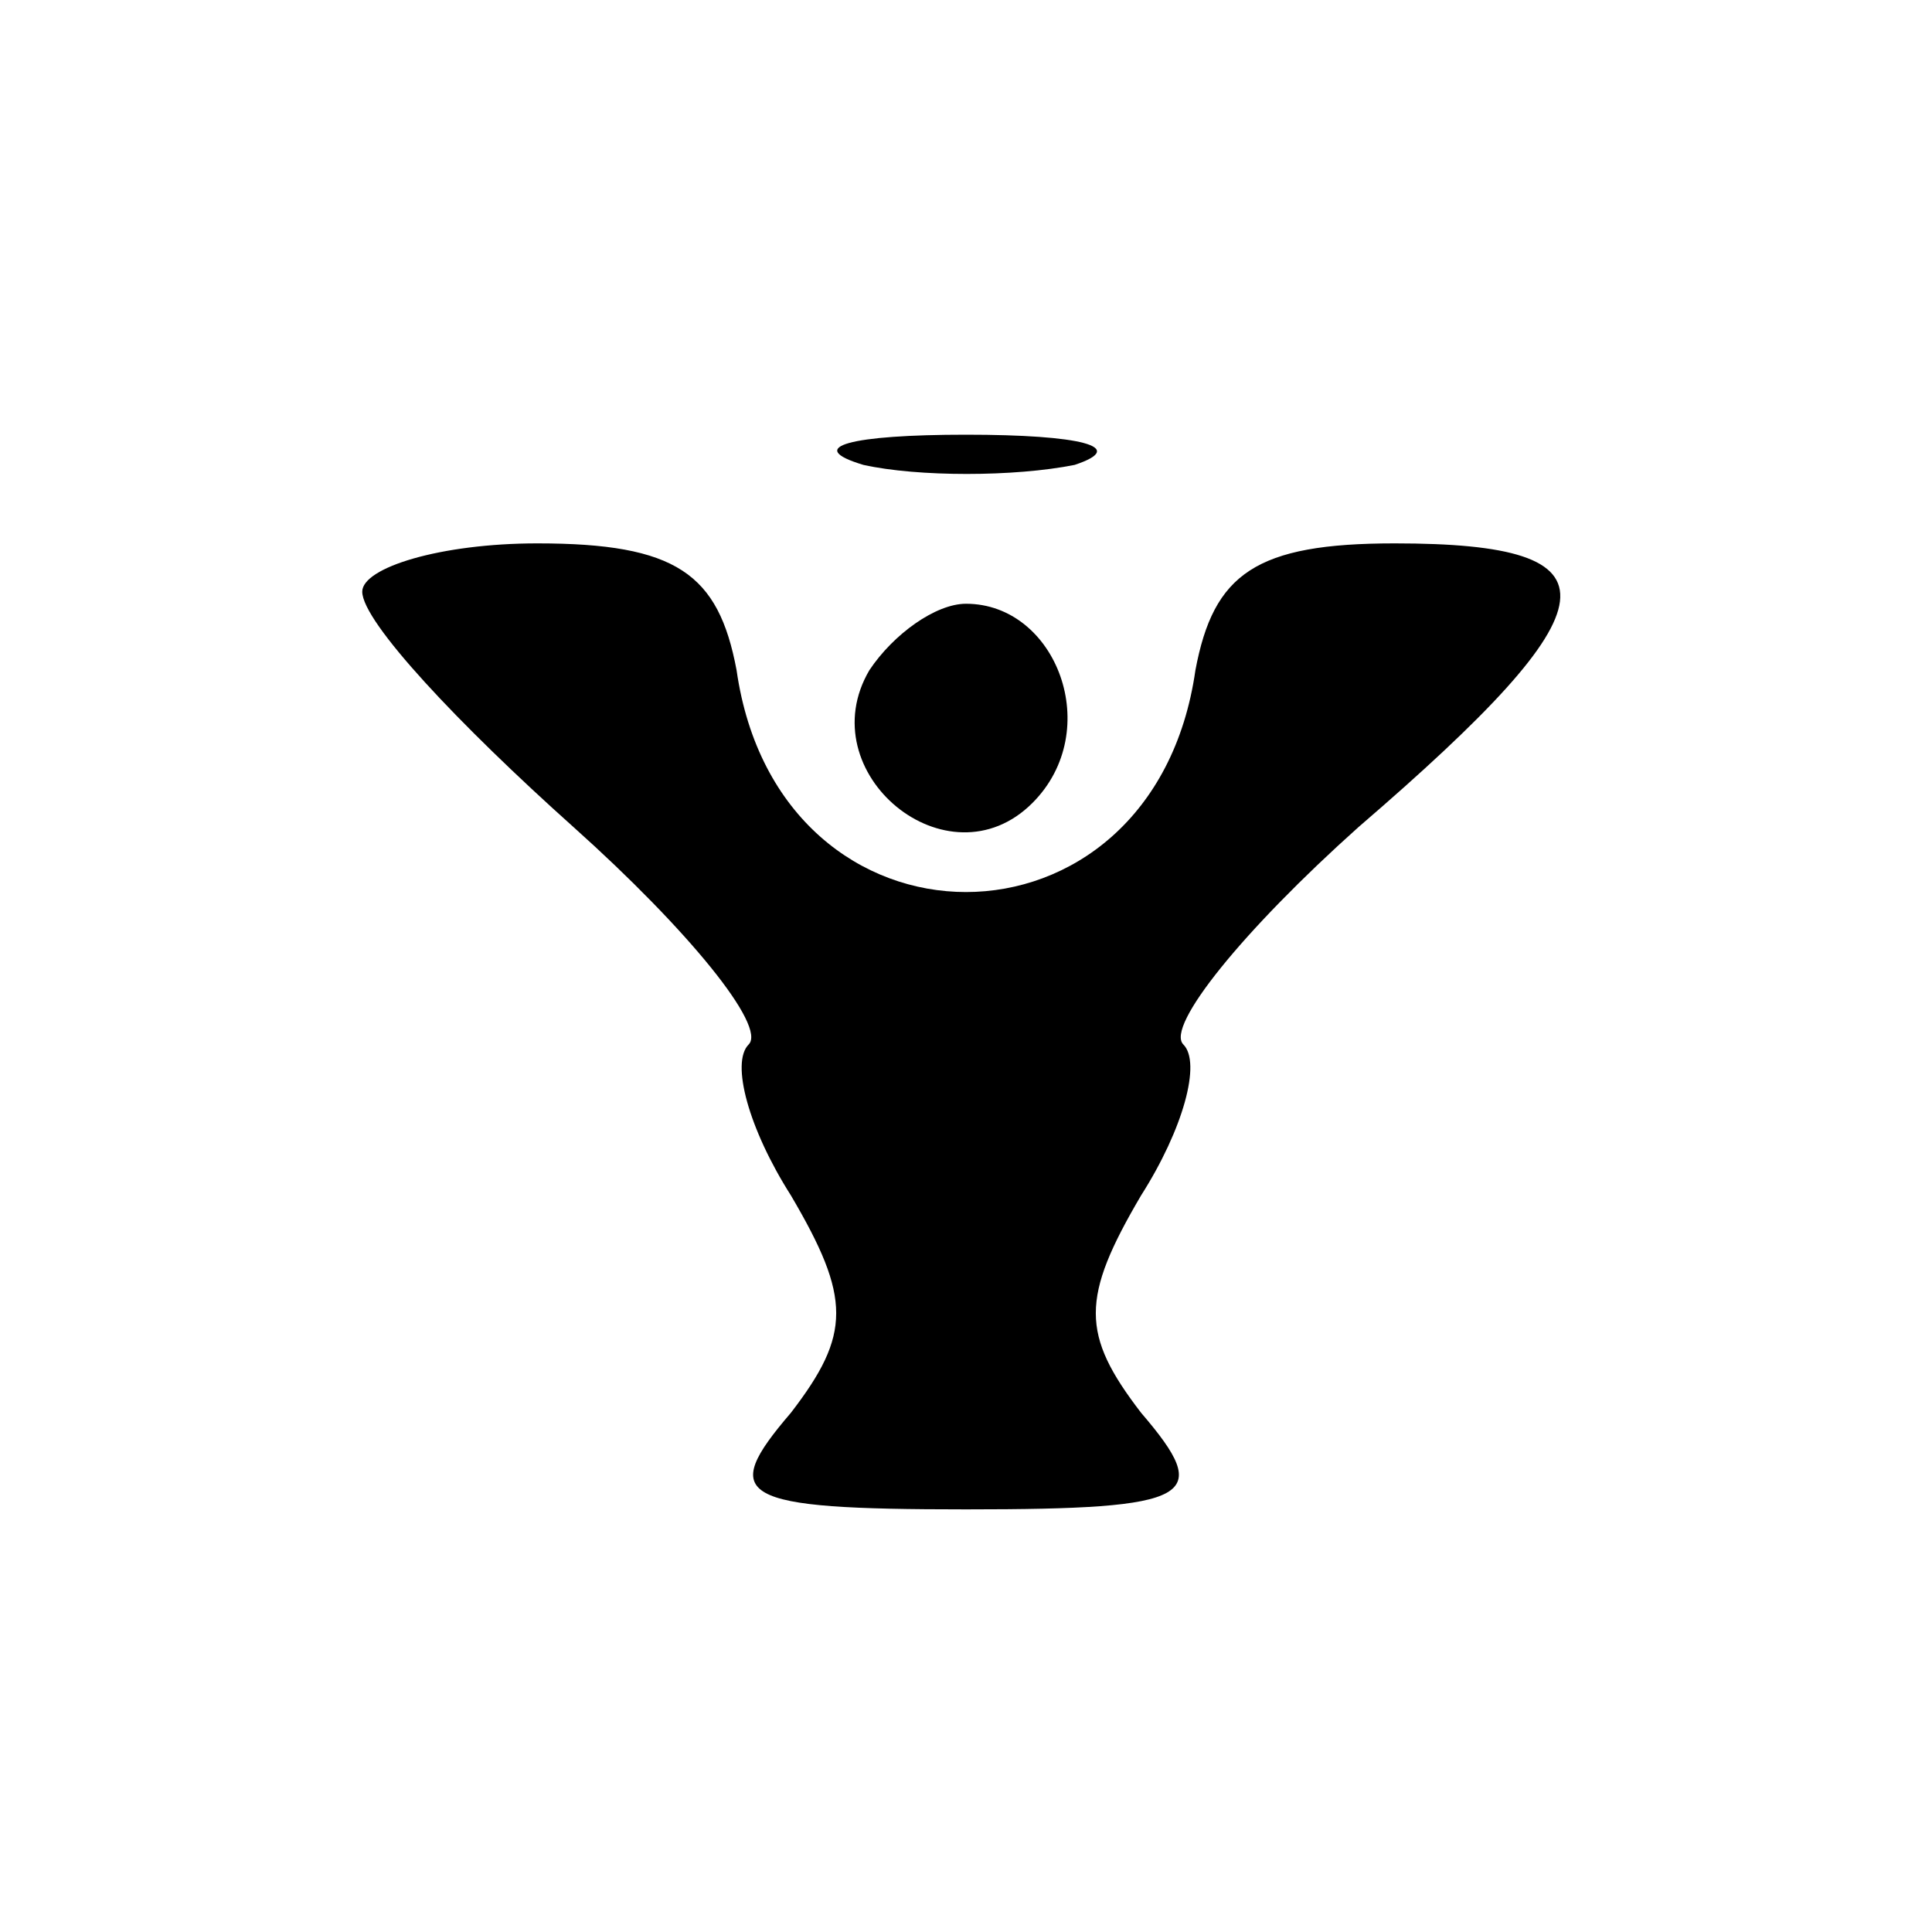 <?xml version="1.0" standalone="no"?>
<!DOCTYPE svg PUBLIC "-//W3C//DTD SVG 20010904//EN"
 "http://www.w3.org/TR/2001/REC-SVG-20010904/DTD/svg10.dtd">
<svg version="1.0" xmlns="http://www.w3.org/2000/svg"
 width="32pt" height="32pt" viewBox="0 0 32 32"
 preserveAspectRatio="xMidYMid meet">
<g transform="translate(0,32) scale(0.1,-0.1)"
fill="#000000" stroke="none">
<path fill="#000000" stroke="none" d="M143 243 c9 -2 25 -2 35 0 9 3 1 5 -18
5 -19 0 -27 -2 -17 -5z"/>
<path fill="#000000" stroke="none" d="M60 222 c0 -5 16 -22 35 -39 19 -17 32
-33 29 -36 -3 -3 0 -14 7 -25 10 -17 10 -23 0 -36 -12 -14 -9 -16 29 -16 38 0
41 2 29 16 -10 13 -10 19 0 36 7 11 10 22 7 25 -3 3 10 19 29 36 43 37 44 47
6 47 -23 0 -30 -5 -33 -21 -7 -49 -69 -49 -76 0 -3 16 -10 21 -33 21 -16 0
-29 -4 -29 -8z"/>
<path fill="#000000" stroke="none" d="M144 209 c-10 -17 13 -36 27 -22 12 12
4 33 -11 33 -5 0 -12 -5 -16 -11z"/>
</g>
</svg>

